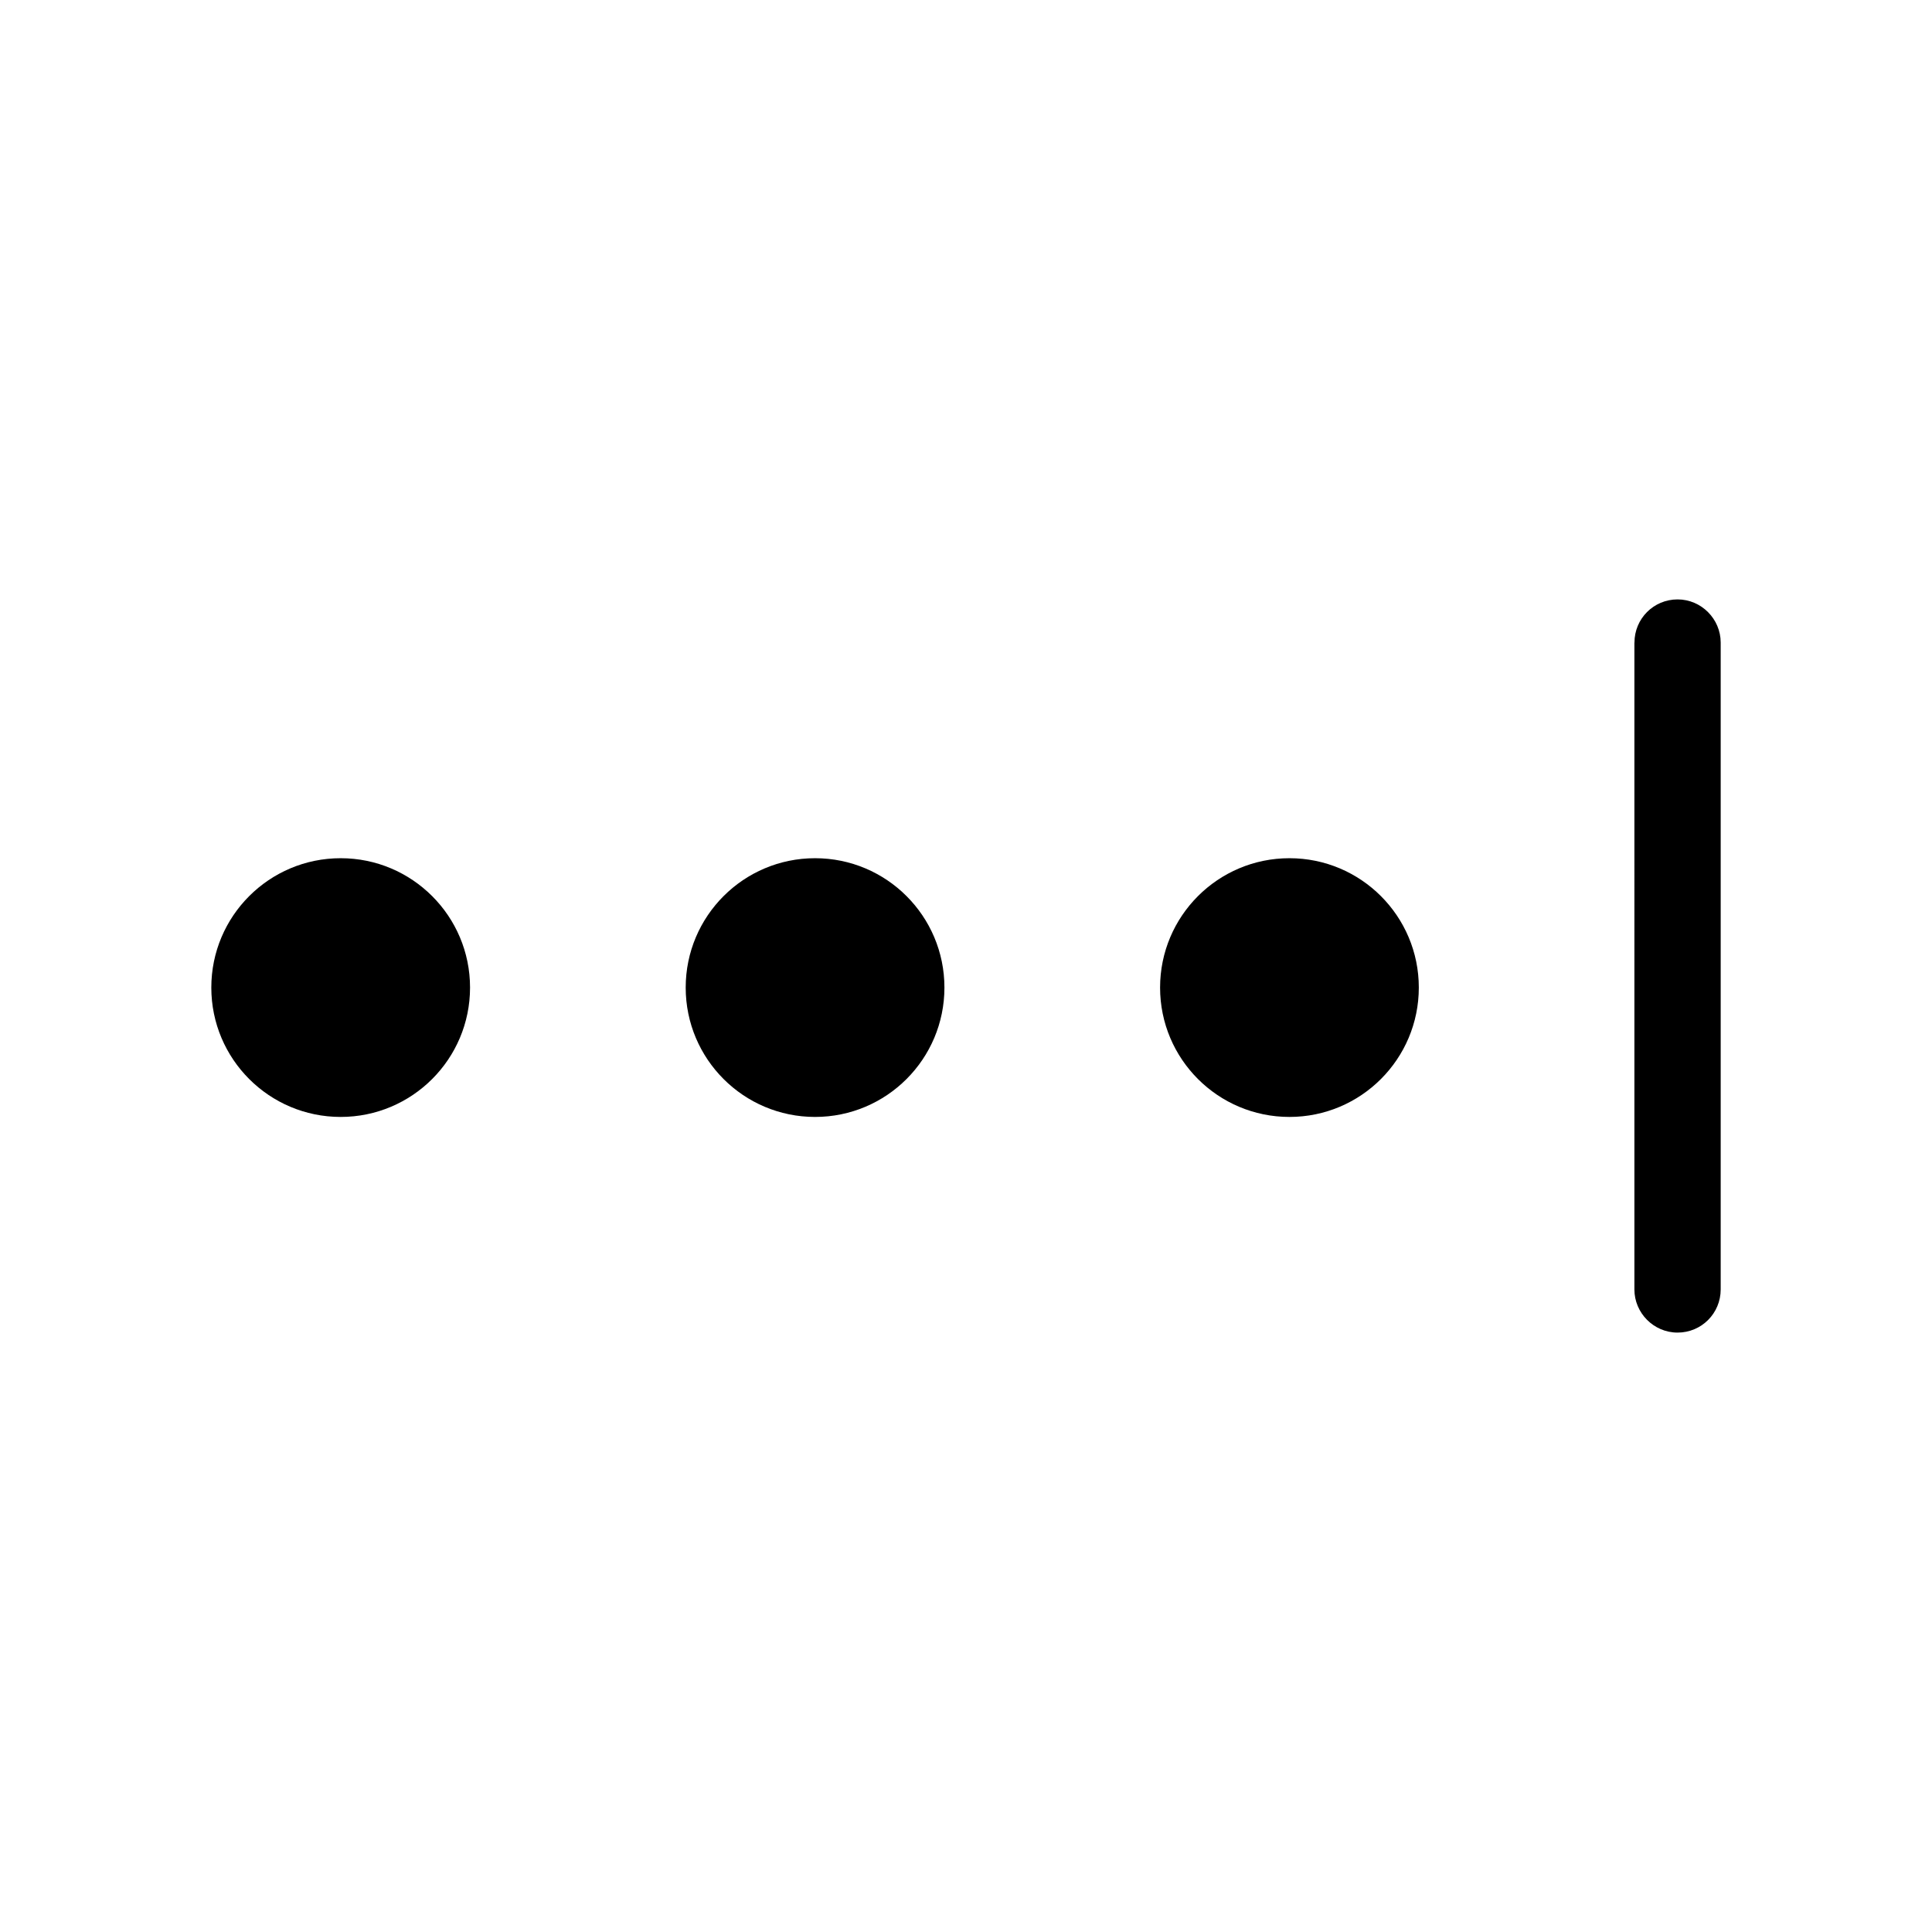 <svg xmlns="http://www.w3.org/2000/svg" width="100%" height="100%" viewBox="0 0 30.72 30.72"><path d="M25.989 10.217c0-0.379 0.304-0.686 0.686-0.686C27.053 9.531 27.36 9.843 27.36 10.217v10.286c0 0.379-0.304 0.686-0.686 0.686-0.379 0-0.686-0.312-0.686-0.686V10.217zM5.417 13.646c1.136 0 2.057 0.921 2.057 2.057S6.553 17.76 5.417 17.76 3.36 16.839 3.36 15.703 4.281 13.646 5.417 13.646zM12.96 13.646c1.136 0 2.057 0.921 2.057 2.057S14.096 17.76 12.96 17.76s-2.057-0.921-2.057-2.057S11.824 13.646 12.96 13.646zM20.503 13.646c1.136 0 2.057 0.921 2.057 2.057S21.639 17.76 20.503 17.76s-2.057-0.921-2.057-2.057S19.367 13.646 20.503 13.646z" /></svg>